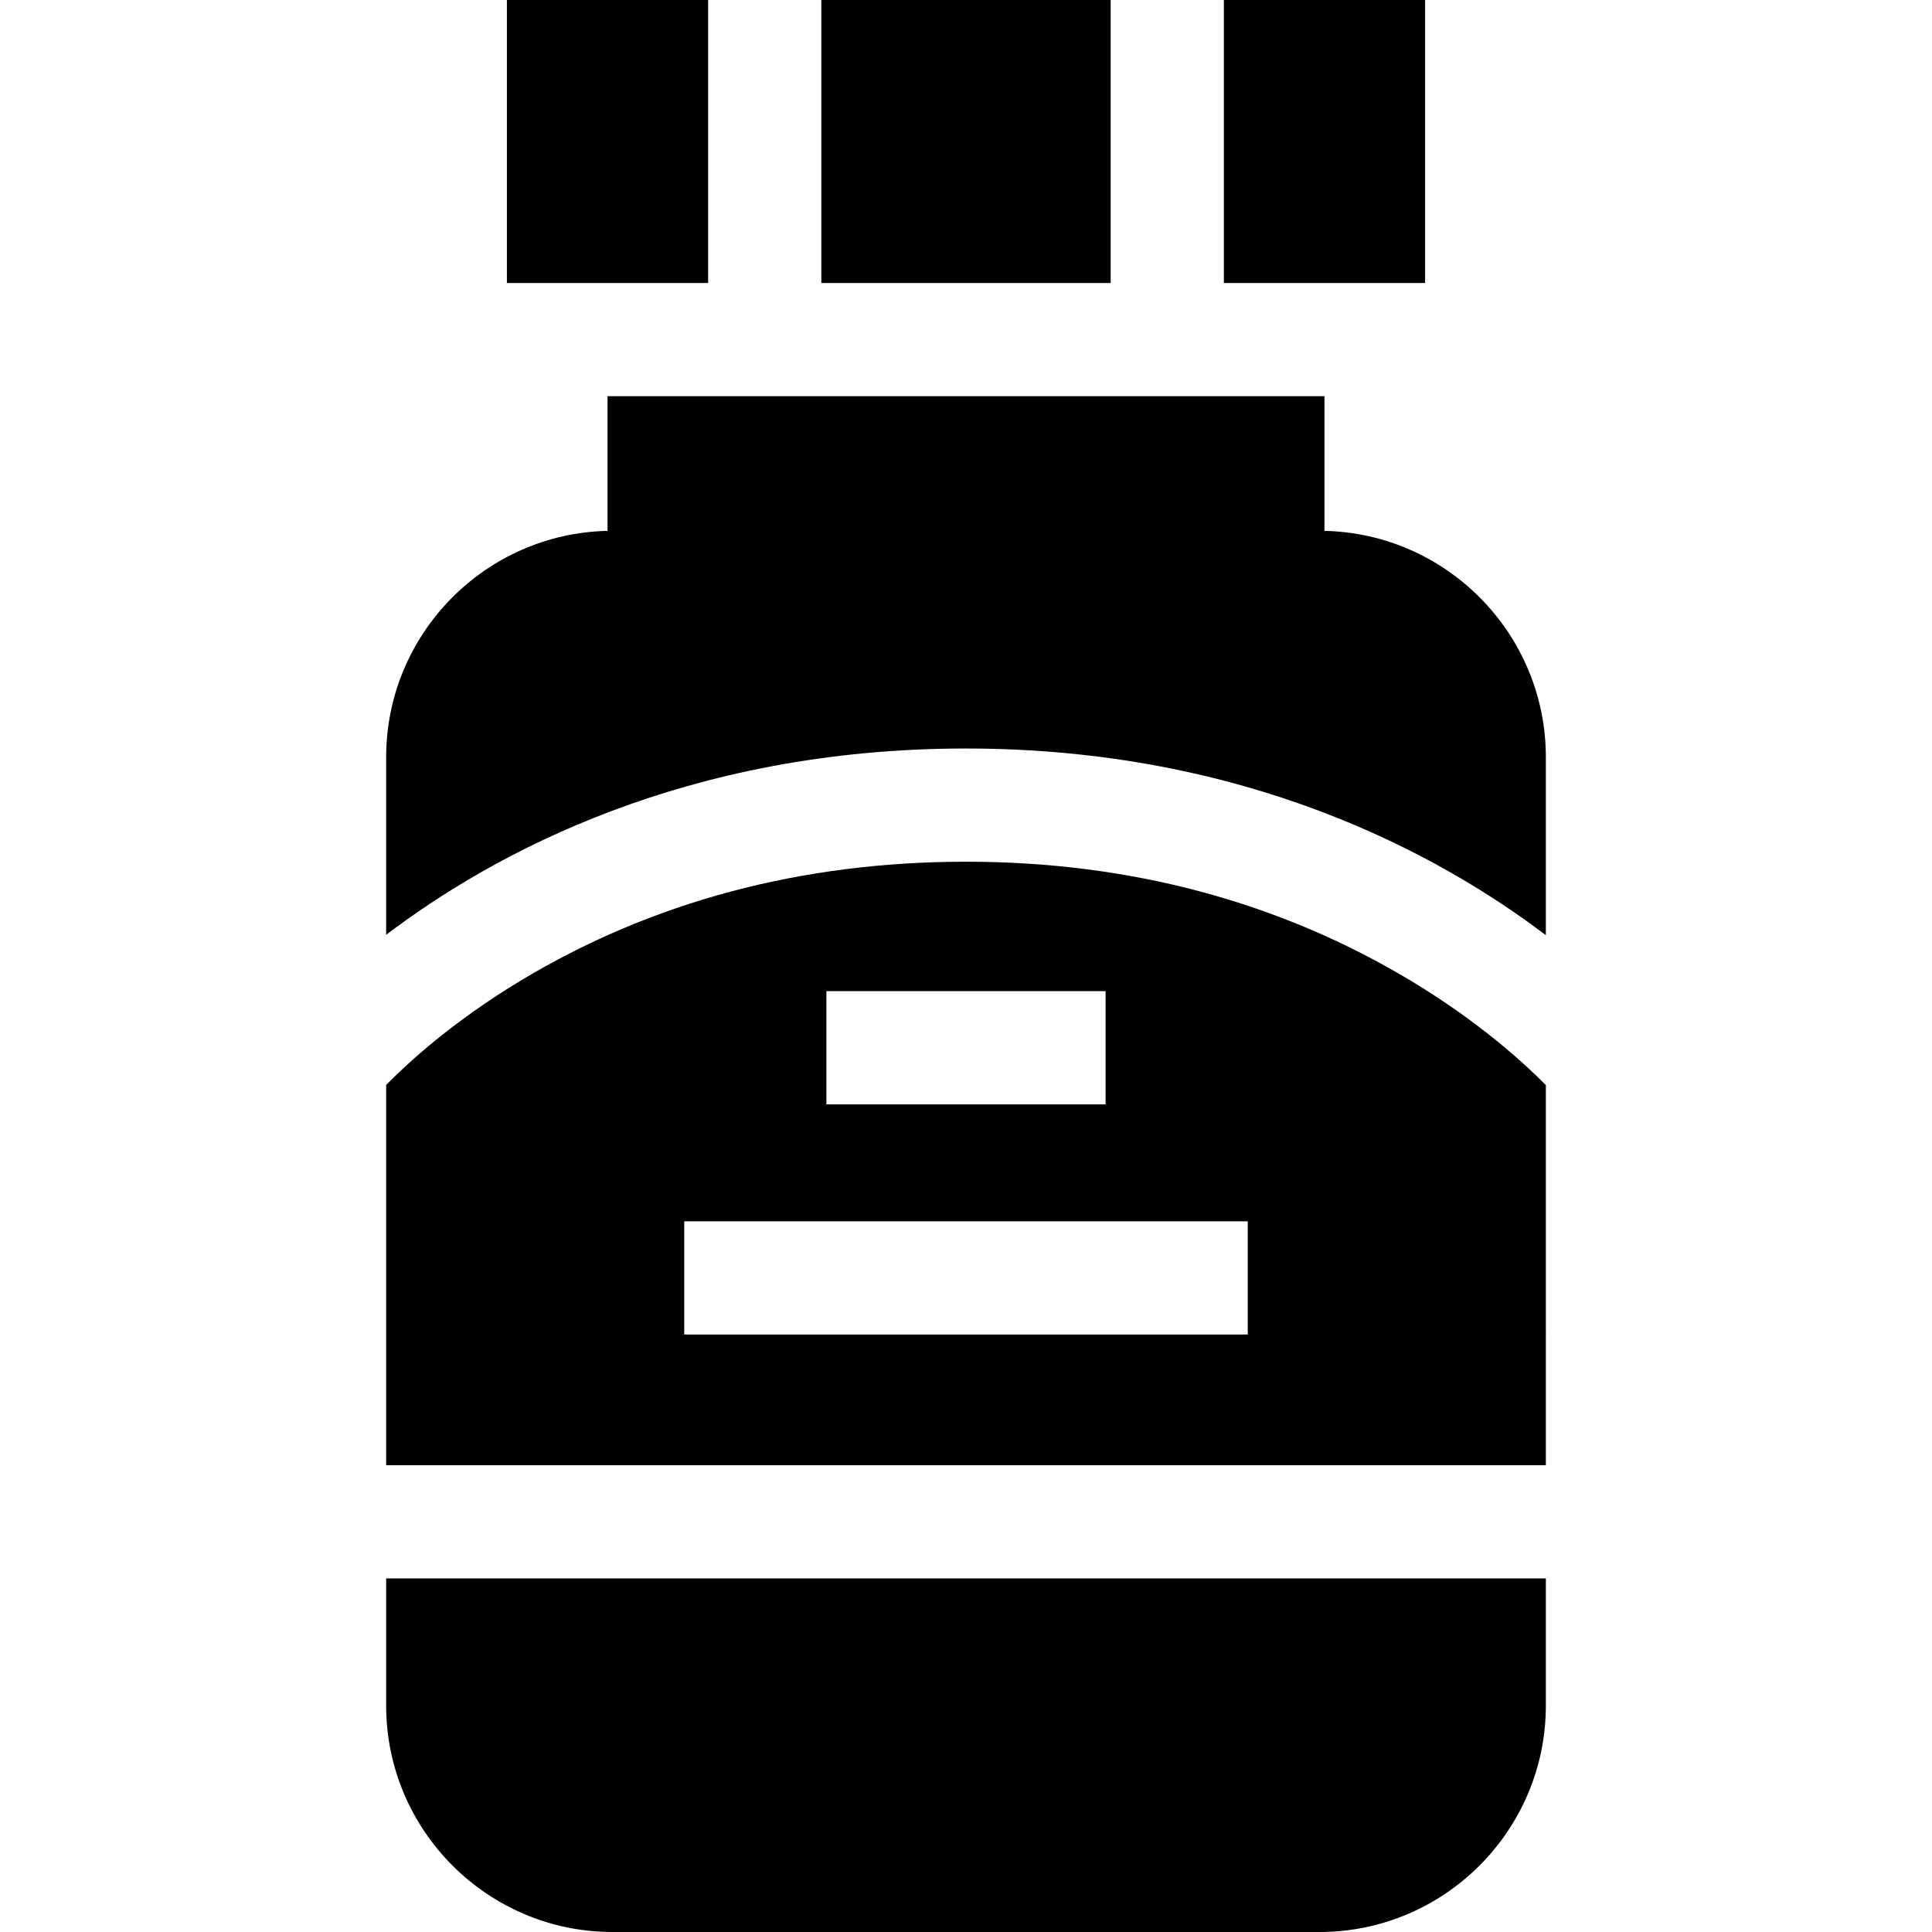 <svg id="Capa_1" enable-background="new 0 0 512 512" height="512" viewBox="0 0 512 512" width="512" xmlns="http://www.w3.org/2000/svg"><g><path d="m409.667 287.557c-5.712-5.784-17.723-16.792-35.825-27.675-34.786-20.915-74.434-31.52-117.842-31.52-43.594 0-83.293 10.599-117.997 31.503-18.061 10.879-30.001 21.882-35.669 27.658v100.777h307.333zm-190.668-24.889h74v30h-74zm111.668 91h-149.334v-30h149.333v30z"/><path d="m409.667 247.83v-47.162c0-32.638-26.197-59.273-58.667-59.985v-35.684h-190v35.684c-32.47.712-58.666 27.348-58.666 59.985v47.063c28.477-21.609 79.494-49.371 153.666-49.371 73.998.001 125.13 27.856 153.667 49.47z"/><path d="m102.334 452c0 33.084 26.916 60 60 60h187.333c33.084 0 60-26.916 60-60v-33.7h-307.333z"/><path d="m217.665 0h76.672v74.999h-76.672z"/><path d="m134.333 0h53.331v74.999h-53.331z"/><path d="m324.336 0h53.33v74.999h-53.33z"/></g></svg>